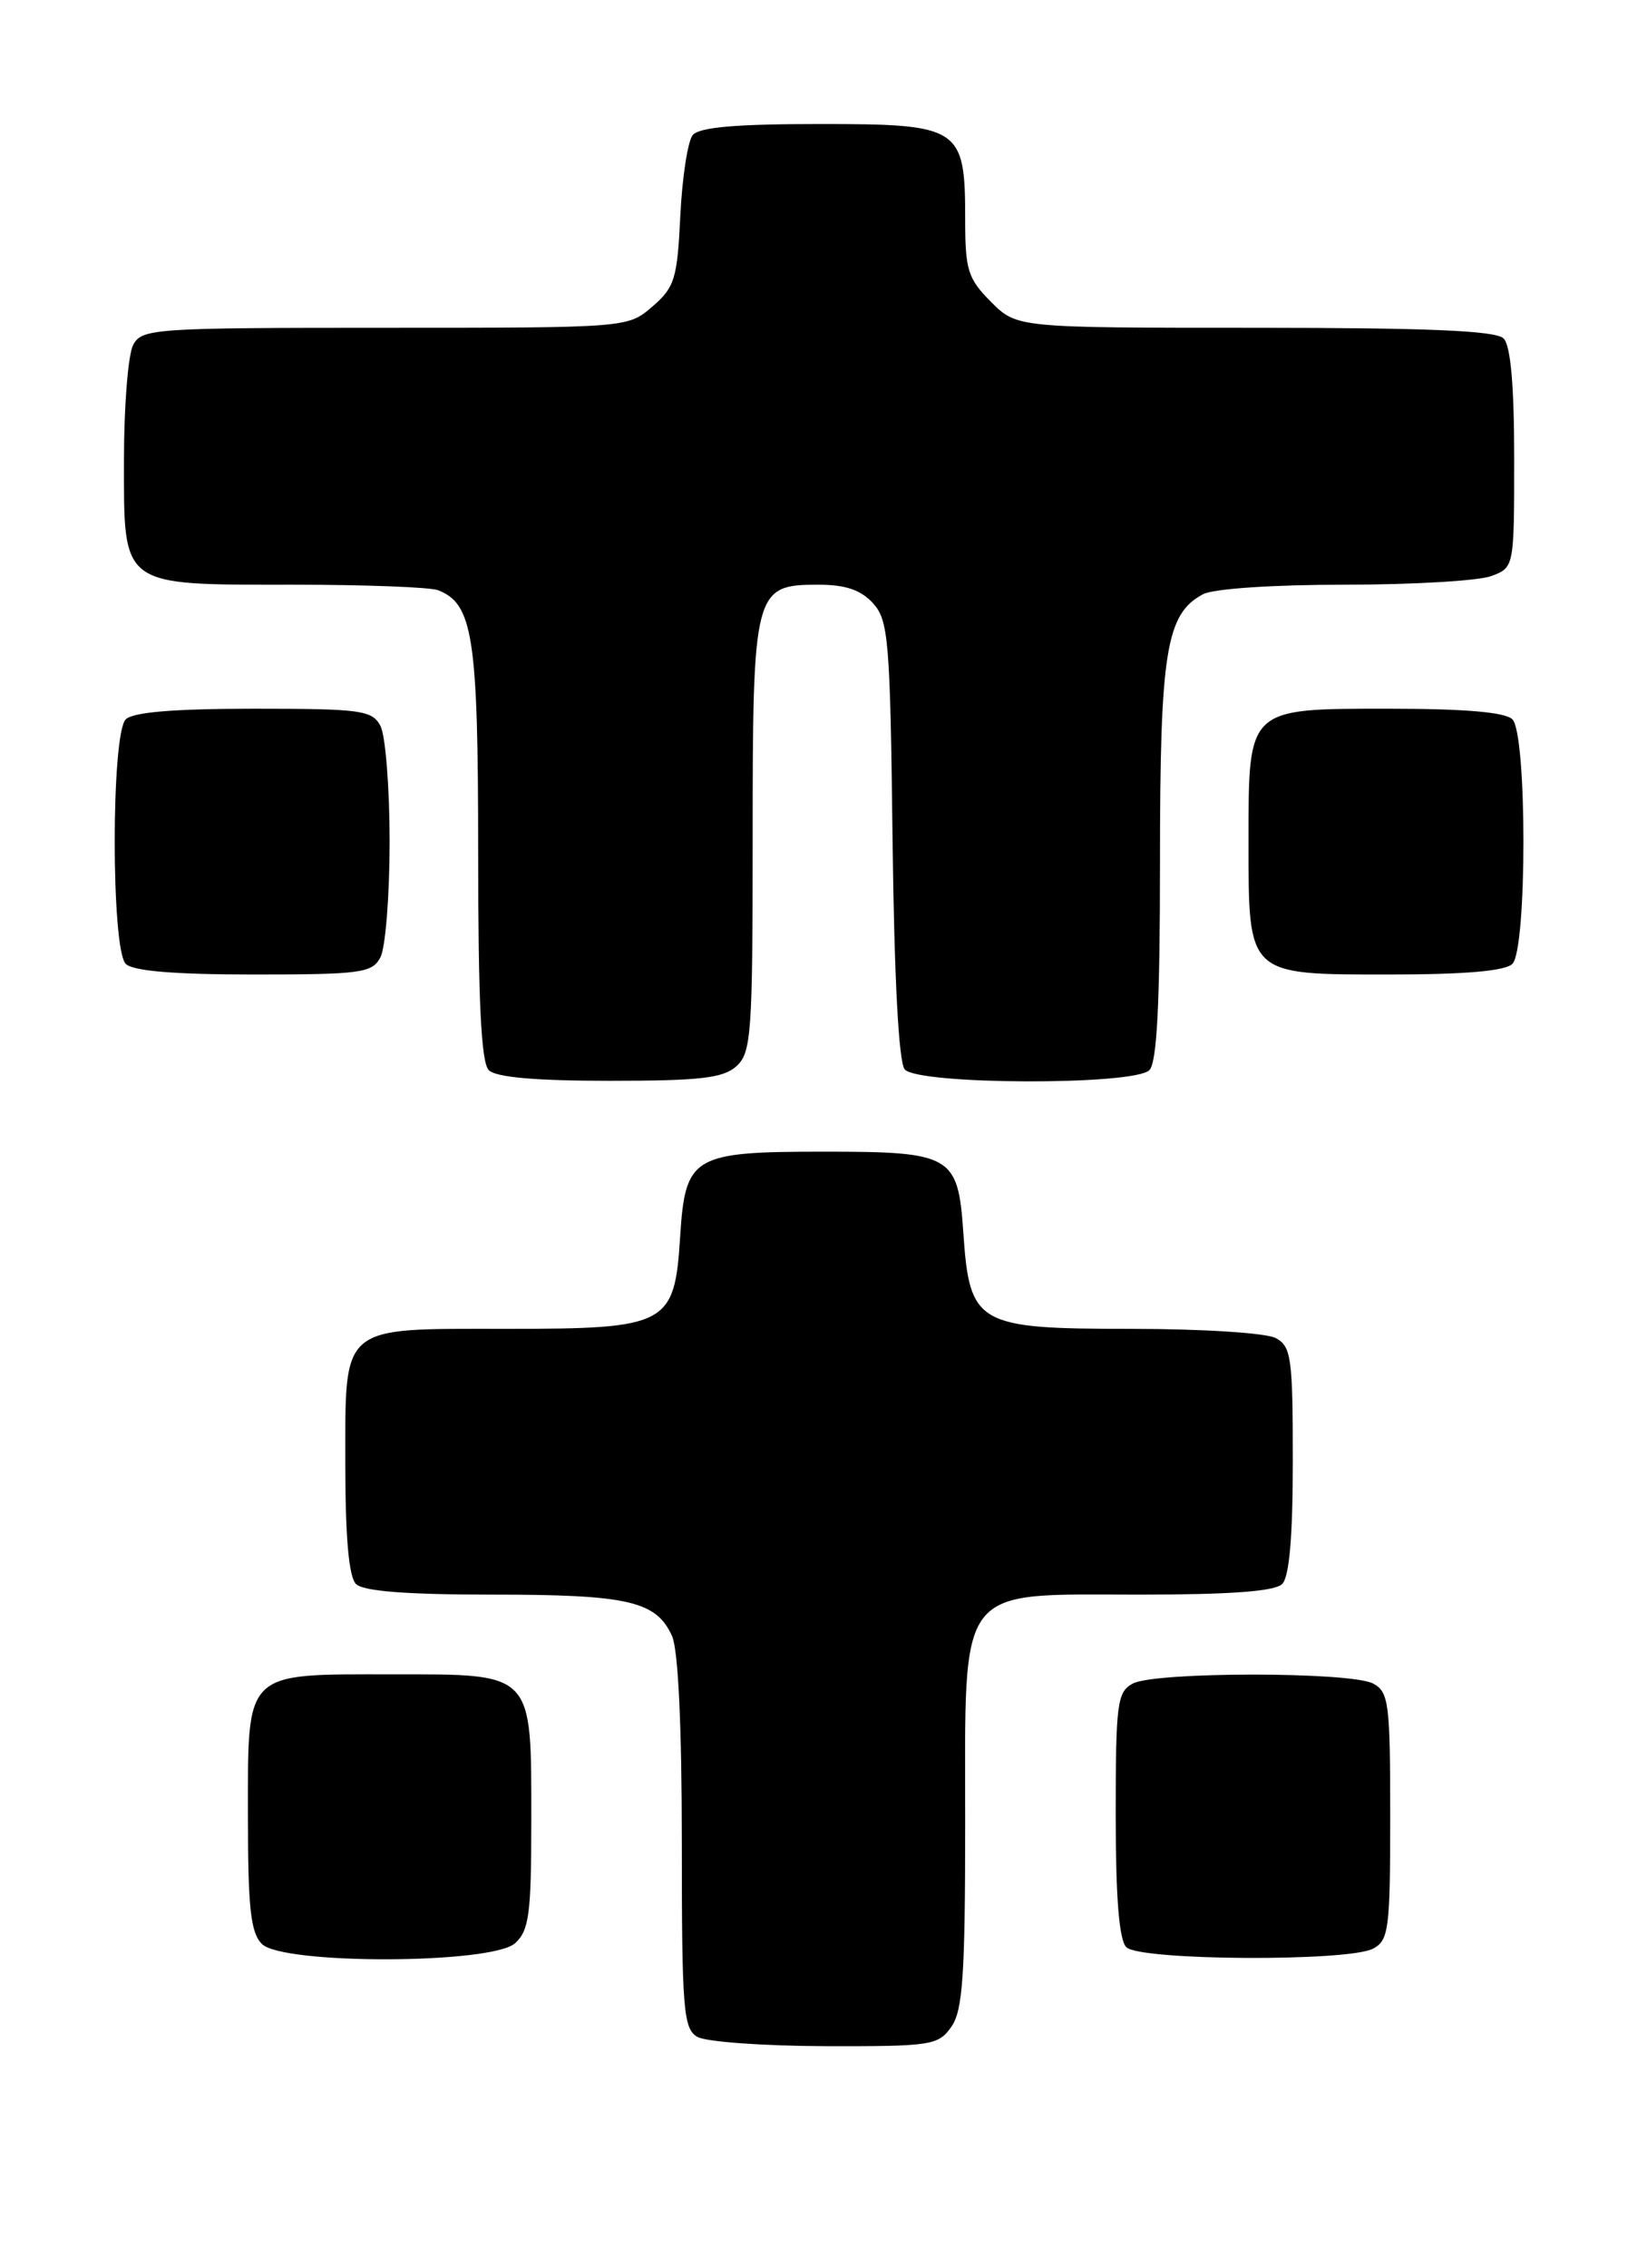 <?xml version="1.0" encoding="UTF-8" standalone="no"?>
<!DOCTYPE svg PUBLIC "-//W3C//DTD SVG 1.1//EN" "http://www.w3.org/Graphics/SVG/1.1/DTD/svg11.dtd" >
<svg xmlns="http://www.w3.org/2000/svg" xmlns:xlink="http://www.w3.org/1999/xlink" version="1.1" viewBox="0 0 186 256">
 <g >
 <path fill="currentColor"
d=" M 107.44 228.78 C 108.73 226.94 109.00 222.96 109.00 205.73 C 109.00 178.50 107.85 180.00 128.75 180.00 C 138.97 180.00 143.97 179.63 144.80 178.80 C 145.61 177.99 146.00 173.43 146.00 164.84 C 146.00 153.24 145.82 151.98 144.07 151.04 C 142.99 150.46 135.75 150.00 127.74 150.00 C 110.30 150.00 109.50 149.54 108.79 139.12 C 108.19 130.40 107.49 130.00 93.03 130.00 C 78.21 130.00 77.39 130.48 76.81 139.61 C 76.18 149.59 75.40 150.00 57.22 150.00 C 38.24 150.00 39.00 149.36 39.00 165.45 C 39.00 173.57 39.40 178.00 40.20 178.80 C 41.02 179.62 45.90 180.00 55.65 180.00 C 70.94 180.00 74.10 180.73 75.89 184.66 C 76.59 186.19 77.00 194.81 77.00 208.00 C 77.00 226.85 77.17 229.00 78.75 229.92 C 79.71 230.48 86.21 230.95 93.19 230.97 C 105.19 231.00 105.97 230.88 107.44 228.78 Z  M 58.17 219.35 C 59.75 217.92 60.00 216.04 60.00 205.57 C 60.00 188.61 60.37 189.00 44.27 189.00 C 27.45 189.00 28.00 188.46 28.00 205.08 C 28.00 215.36 28.31 218.16 29.57 219.43 C 31.93 221.79 55.55 221.72 58.17 219.35 Z  M 155.07 219.96 C 156.84 219.02 157.00 217.75 157.00 205.00 C 157.00 192.25 156.84 190.98 155.07 190.04 C 152.55 188.69 130.45 188.69 127.93 190.04 C 126.17 190.98 126.00 192.25 126.00 204.84 C 126.00 214.21 126.38 218.98 127.20 219.80 C 128.72 221.32 152.28 221.45 155.07 219.96 Z  M 83.17 120.35 C 84.85 118.83 85.00 116.67 85.00 94.57 C 85.00 66.63 85.16 66.00 92.40 66.00 C 95.49 66.00 97.22 66.59 98.60 68.10 C 100.34 70.03 100.53 72.26 100.80 94.81 C 100.99 110.40 101.49 119.89 102.17 120.71 C 103.63 122.46 128.06 122.54 129.80 120.80 C 130.66 119.94 131.00 113.30 131.00 97.27 C 131.00 73.54 131.68 69.31 135.85 67.08 C 137.02 66.45 143.75 66.00 151.87 66.00 C 159.57 66.00 167.02 65.56 168.43 65.02 C 171.00 64.05 171.00 64.03 171.00 51.72 C 171.00 43.47 170.60 39.00 169.80 38.20 C 168.93 37.33 161.29 37.00 141.72 37.00 C 114.85 37.00 114.85 37.00 111.92 34.08 C 109.31 31.46 109.00 30.49 109.00 24.80 C 109.00 14.34 108.48 14.00 92.57 14.00 C 83.12 14.00 78.95 14.36 78.23 15.25 C 77.67 15.94 77.04 20.04 76.83 24.36 C 76.49 31.48 76.19 32.44 73.67 34.61 C 70.89 37.00 70.89 37.00 43.48 37.00 C 17.40 37.00 16.02 37.09 15.04 38.93 C 14.47 40.00 14.00 45.82 14.00 51.88 C 14.00 66.38 13.49 66.00 33.14 66.00 C 41.22 66.00 48.56 66.28 49.46 66.62 C 53.42 68.14 54.00 71.90 54.00 96.25 C 54.00 113.08 54.34 119.94 55.20 120.80 C 56.01 121.61 60.50 122.00 68.87 122.00 C 79.07 122.00 81.68 121.70 83.17 120.35 Z  M 42.96 108.07 C 43.53 107.00 44.00 101.12 44.00 95.00 C 44.00 88.88 43.53 83.00 42.96 81.93 C 42.02 80.17 40.76 80.00 28.66 80.00 C 19.68 80.00 15.01 80.39 14.20 81.20 C 12.54 82.86 12.54 107.14 14.20 108.80 C 15.01 109.61 19.68 110.00 28.66 110.00 C 40.76 110.00 42.02 109.83 42.96 108.07 Z  M 170.80 108.80 C 172.46 107.14 172.46 82.86 170.80 81.20 C 169.99 80.39 165.43 80.00 156.86 80.00 C 140.80 80.00 141.00 79.82 141.00 95.00 C 141.00 110.18 140.80 110.00 156.86 110.00 C 165.43 110.00 169.99 109.61 170.80 108.80 Z "/>
</g>
</svg>